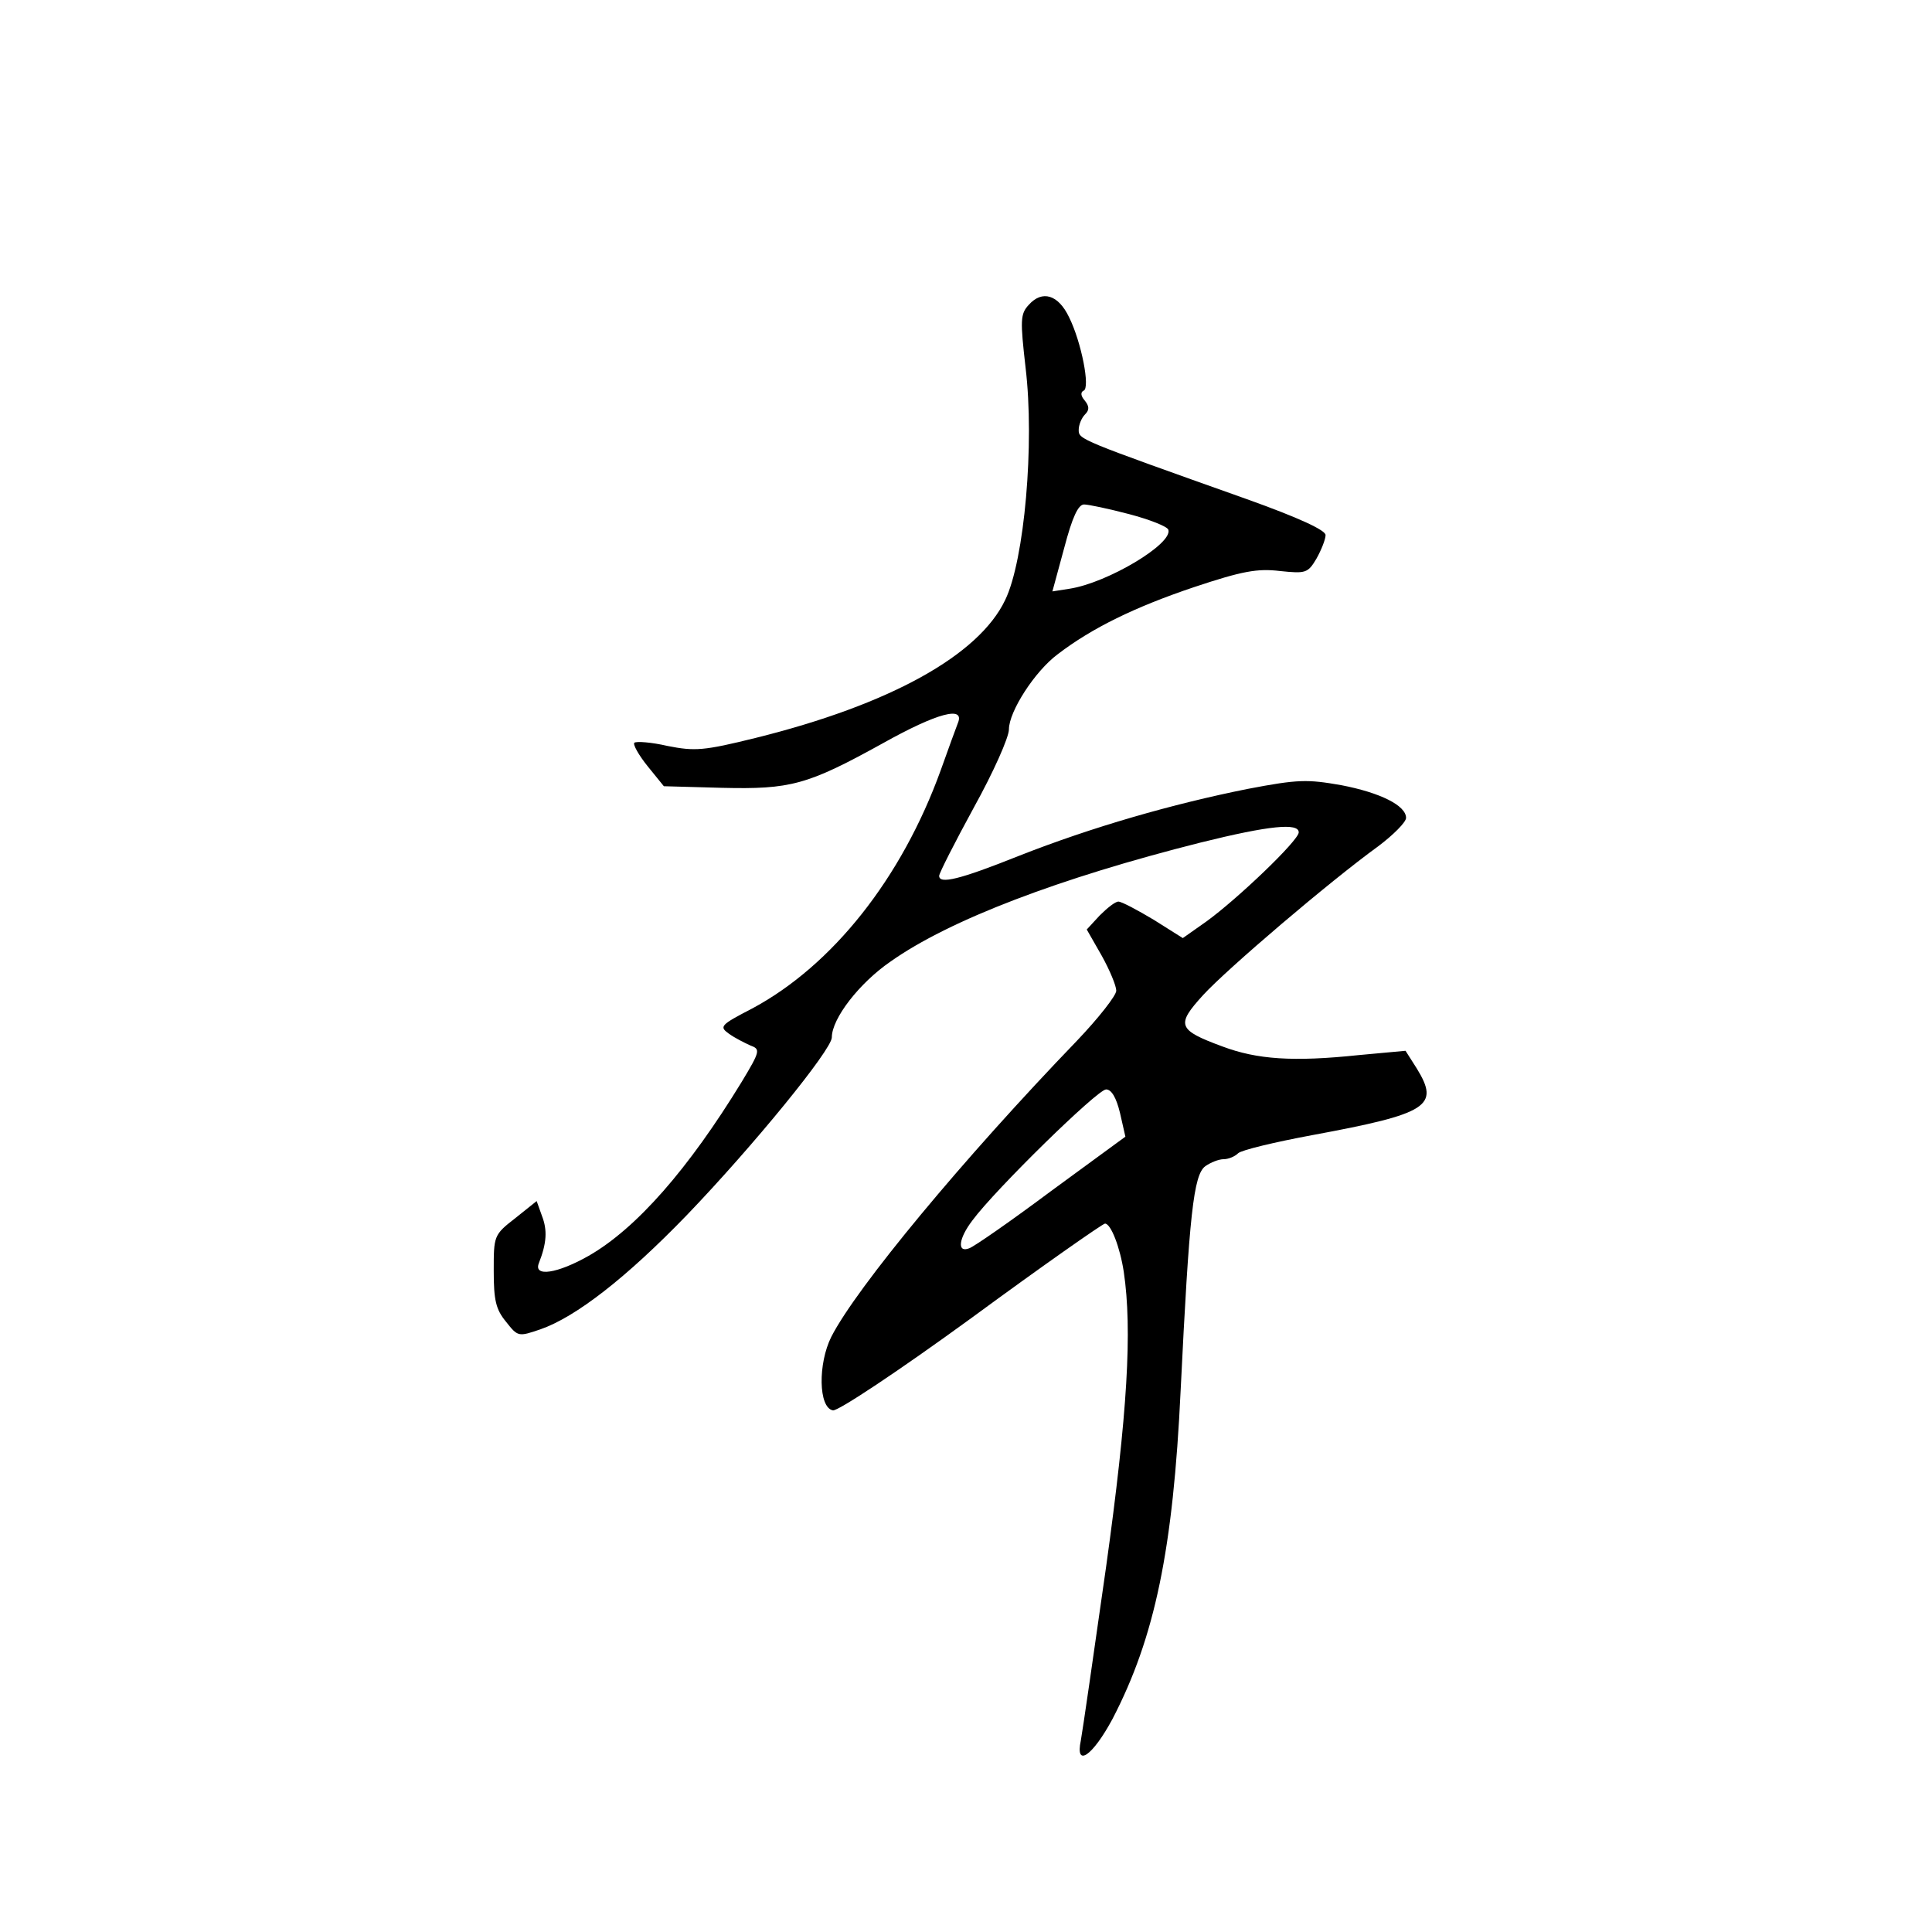 <?xml version="1.0" standalone="no"?>
<!DOCTYPE svg PUBLIC "-//W3C//DTD SVG 20010904//EN"
 "http://www.w3.org/TR/2001/REC-SVG-20010904/DTD/svg10.dtd">
<svg version="1.0" xmlns="http://www.w3.org/2000/svg"
 width="360pt" height="360pt" viewBox="0 0 360 360"
 preserveAspectRatio="xMidYMid meet">
<g transform="translate(0,360) scale(0.1,-0.1)"
fill="#000000" stroke="none">
<path d="M1917 3032 c-16 -17 -16 -29 -6 -117 17 -141 -2 -359 -38 -433 -49
-103 -215 -195 -465 -257 -97 -24 -113 -25 -164 -15 -30 7 -58 9 -62 6 -3 -3
8 -23 25 -44 l30 -37 108 -3 c128 -3 159 5 300 83 102 57 153 70 140 38 -4
-10 -18 -49 -32 -88 -73 -202 -202 -364 -351 -444 -60 -31 -62 -34 -44 -47 11
-8 29 -17 40 -22 19 -7 19 -10 -16 -68 -99 -162 -196 -273 -285 -324 -58 -33
-103 -40 -93 -14 15 38 16 62 6 88 l-10 28 -40 -32 c-40 -31 -40 -33 -40 -98
0 -55 4 -72 23 -95 22 -28 23 -28 64 -14 66 23 160 96 273 213 123 128 270
308 270 331 0 35 51 101 109 141 110 78 316 156 578 222 129 32 183 37 183 19
0 -15 -114 -124 -172 -166 l-44 -31 -54 34 c-30 18 -60 34 -66 34 -6 0 -21
-12 -35 -26 l-24 -26 28 -49 c15 -27 27 -56 27 -65 0 -9 -33 -51 -73 -93 -212
-220 -411 -460 -458 -552 -25 -50 -24 -132 3 -137 9 -2 122 73 258 172 132 97
245 176 249 176 11 0 28 -44 35 -90 16 -108 7 -263 -33 -550 -23 -162 -44
-307 -47 -323 -11 -52 22 -29 59 40 79 152 113 316 127 613 16 328 24 401 46
417 10 7 25 13 34 13 9 0 21 5 27 11 6 6 69 21 139 34 216 40 237 54 194 124
l-21 33 -87 -8 c-123 -13 -190 -8 -254 16 -84 31 -87 40 -36 96 45 49 235 211
326 277 28 21 52 45 52 53 0 23 -48 47 -121 61 -63 11 -80 11 -174 -7 -140
-28 -290 -71 -427 -125 -110 -44 -148 -53 -148 -37 0 5 29 62 65 128 36 65 65
130 65 145 0 33 48 108 91 140 64 49 144 88 254 125 90 30 118 35 160 30 48
-5 52 -4 68 23 9 16 17 36 17 44 0 9 -49 32 -147 67 -312 111 -313 111 -313
129 0 9 5 22 12 29 8 8 8 15 -1 26 -7 8 -8 15 -2 18 13 4 -4 91 -27 137 -20
42 -50 51 -75 23z m187 -390 c38 -10 71 -23 73 -29 9 -26 -113 -99 -184 -110
l-32 -5 22 81 c15 57 26 81 37 81 8 0 46 -8 84 -18z m-17 -1116 l10 -44 -138
-101 c-75 -56 -144 -104 -153 -107 -23 -9 -20 18 6 52 42 57 233 244 249 244
10 0 19 -15 26 -44z"/>
</g>
</svg>
